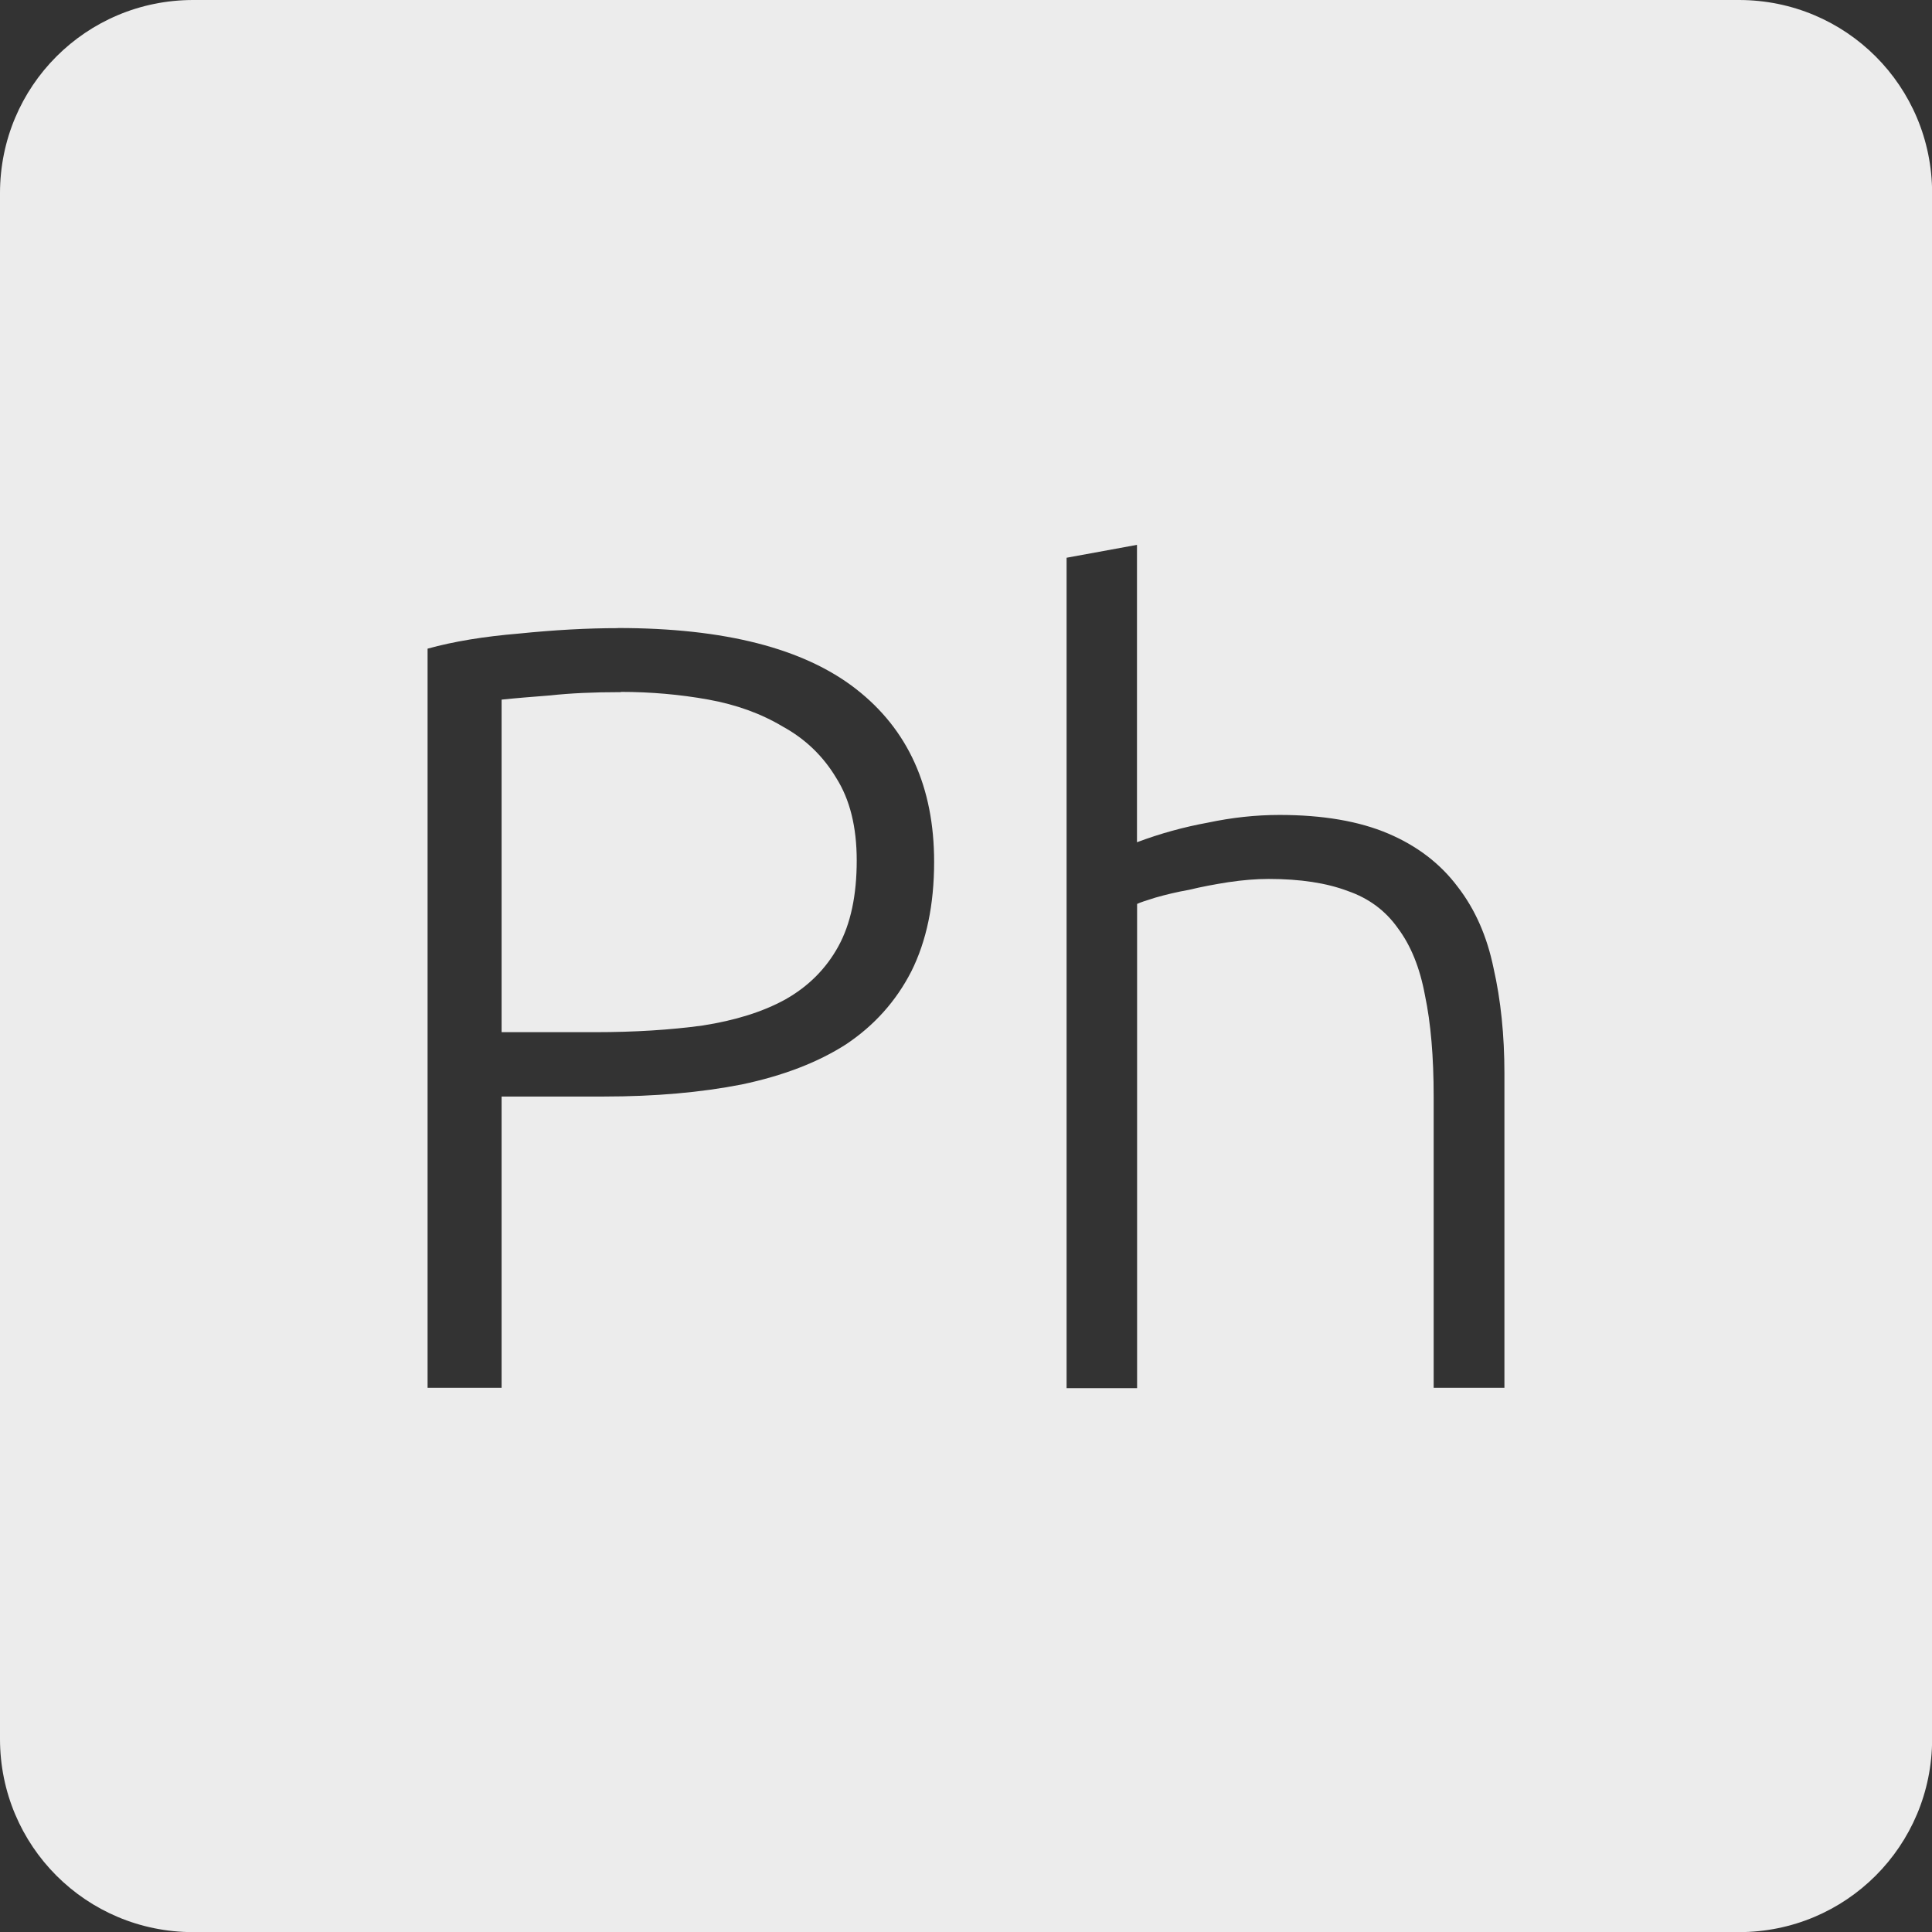 <svg xmlns="http://www.w3.org/2000/svg" viewBox="0 0 16 16">
 <rect x="0" y="0" width="16" height="16" fill="#333333" stroke="none"/>
 <path d="m 1.6 0 c -0.886 0 -1.6 0.713 -1.6 1.6 l 0 12.801 c 0 0.886 0.713 1.6 1.6 1.6 l 12.801 0 c 0.886 0 1.6 -0.713 1.6 -1.6 l 0 -12.801 c 0 -0.886 -0.713 -1.6 -1.6 -1.6 l -12.801 0 z m 7.816 4.508 l 0 2.467 c 0.192 -0.072 0.388 -0.126 0.586 -0.162 c 0.198 -0.042 0.396 -0.064 0.594 -0.064 c 0.36 0 0.66 0.052 0.9 0.154 c 0.24 0.102 0.432 0.249 0.576 0.441 c 0.144 0.186 0.243 0.41 0.297 0.674 c 0.06 0.264 0.09 0.555 0.09 0.873 l 0 2.602 l -0.586 0 l 0 -2.412 c 0 -0.33 -0.024 -0.61 -0.072 -0.838 c -0.042 -0.228 -0.117 -0.413 -0.225 -0.557 c -0.102 -0.144 -0.24 -0.247 -0.414 -0.307 c -0.174 -0.066 -0.392 -0.1 -0.656 -0.1 c -0.102 0 -0.214 0.009 -0.334 0.027 c -0.114 0.018 -0.222 0.038 -0.324 0.063 c -0.102 0.018 -0.193 0.04 -0.277 0.064 c -0.078 0.024 -0.13 0.041 -0.154 0.053 l 0 4.01 l -0.584 0 l 0 -6.877 l 0.584 -0.107 z m -4.299 0.693 c 0.882 0 1.539 0.168 1.971 0.504 c 0.432 0.336 0.648 0.814 0.648 1.432 c 0 0.354 -0.063 0.656 -0.189 0.908 c -0.126 0.246 -0.307 0.448 -0.541 0.604 c -0.234 0.15 -0.521 0.26 -0.863 0.332 c -0.336 0.066 -0.717 0.1 -1.143 0.1 l -0.846 0 l 0 2.412 l -0.613 0 l 0 -6.121 c 0.216 -0.06 0.468 -0.101 0.756 -0.125 c 0.294 -0.03 0.568 -0.045 0.82 -0.045 z m 0.025 0.531 c -0.228 0 -0.422 0.009 -0.584 0.027 c -0.156 0.012 -0.29 0.023 -0.404 0.035 l 0 2.754 l 0.773 0 c 0.33 0 0.627 -0.019 0.891 -0.055 c 0.27 -0.042 0.498 -0.113 0.684 -0.215 c 0.192 -0.108 0.339 -0.255 0.441 -0.441 c 0.102 -0.186 0.152 -0.423 0.152 -0.711 c 0 -0.276 -0.056 -0.504 -0.17 -0.684 c -0.108 -0.18 -0.255 -0.322 -0.441 -0.424 c -0.18 -0.108 -0.387 -0.183 -0.621 -0.225 c -0.234 -0.042 -0.475 -0.063 -0.721 -0.063 z" style="fill:#ececec;fill-opacity:1"/>
</svg>
